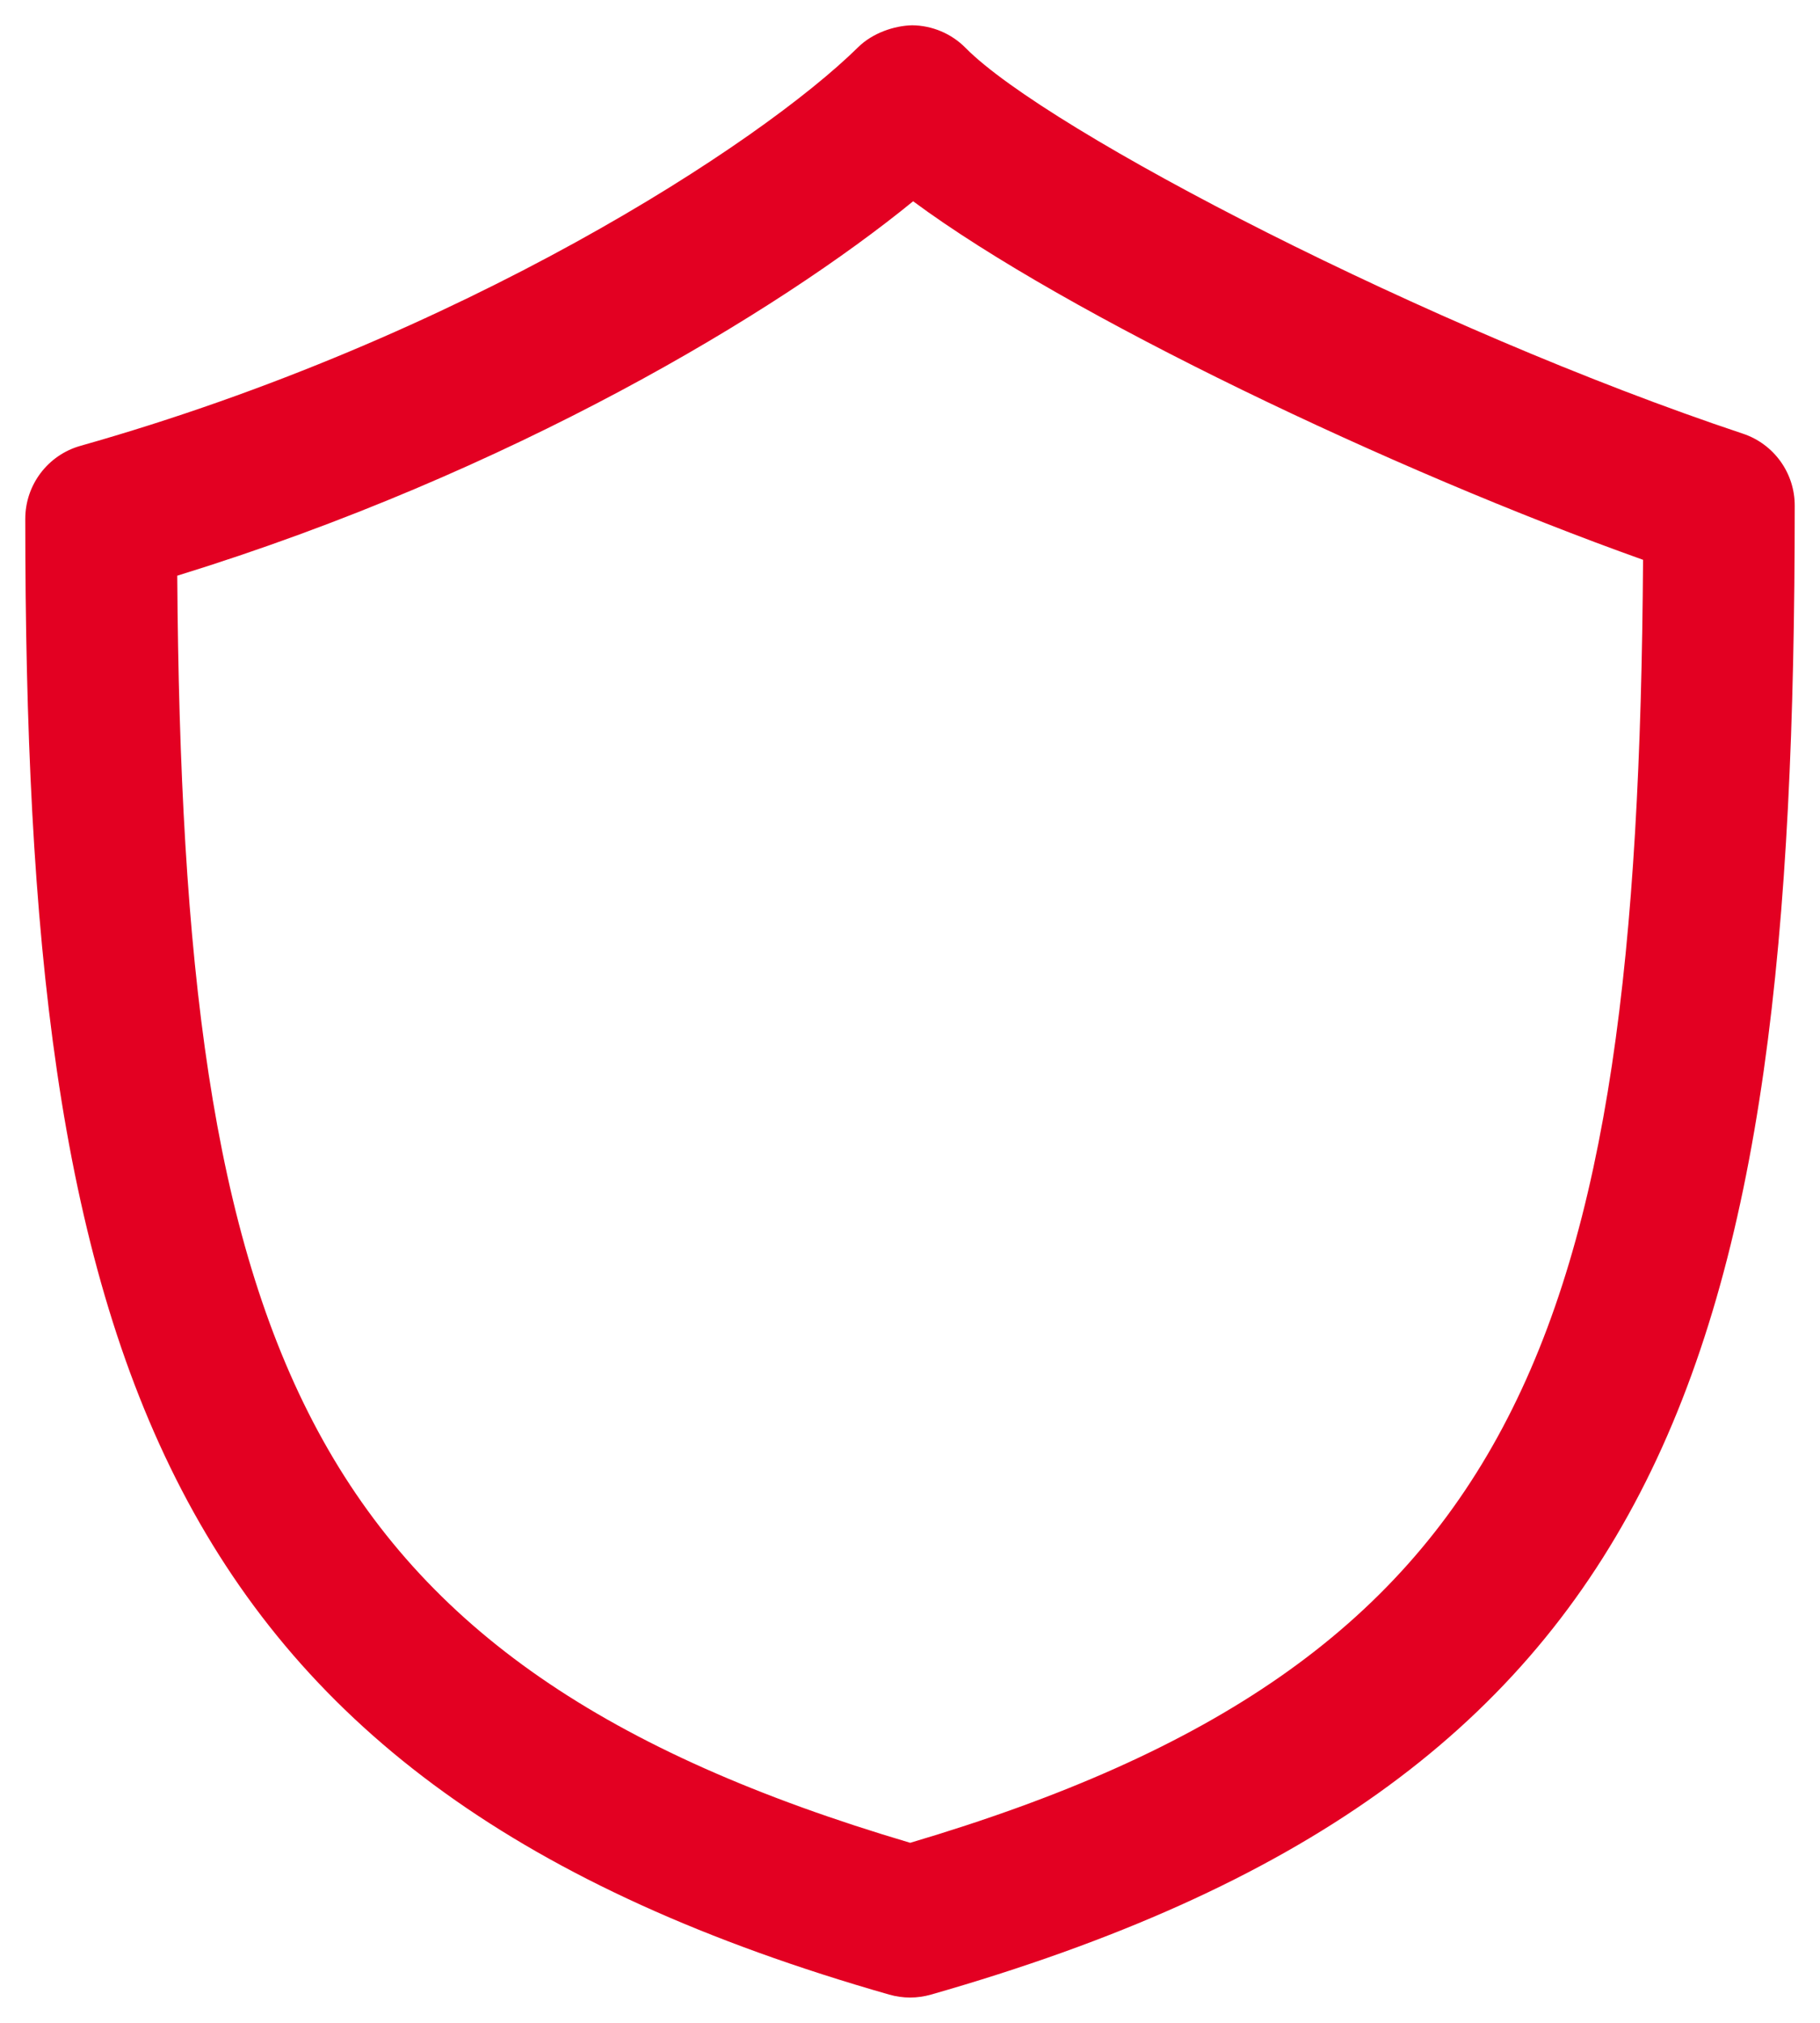 <svg width="18" height="20" viewBox="0 0 18 20" fill="none" xmlns="http://www.w3.org/2000/svg">
<path d="M17.238 4.288C14.142 3.256 10.361 1.296 9.55 0.474C9.41 0.332 9.22 0.252 9.021 0.25C8.844 0.254 8.631 0.326 8.489 0.465C7.516 1.424 4.567 3.342 0.796 4.408C0.473 4.499 0.25 4.794 0.25 5.13C0.25 13.361 1.529 17.645 8.795 19.721C8.862 19.74 8.932 19.75 9.001 19.75C9.07 19.75 9.14 19.74 9.207 19.721C16.517 17.632 17.75 13.492 17.75 5C17.751 4.677 17.544 4.39 17.238 4.288ZM9.002 18.22C2.997 16.442 1.806 13.325 1.753 5.692C5.059 4.672 7.694 3.082 9.031 1.99C10.55 3.115 13.777 4.653 16.25 5.535C16.2 13.281 15.013 16.439 9.002 18.22Z" fill="#E30022"/>
</svg>
